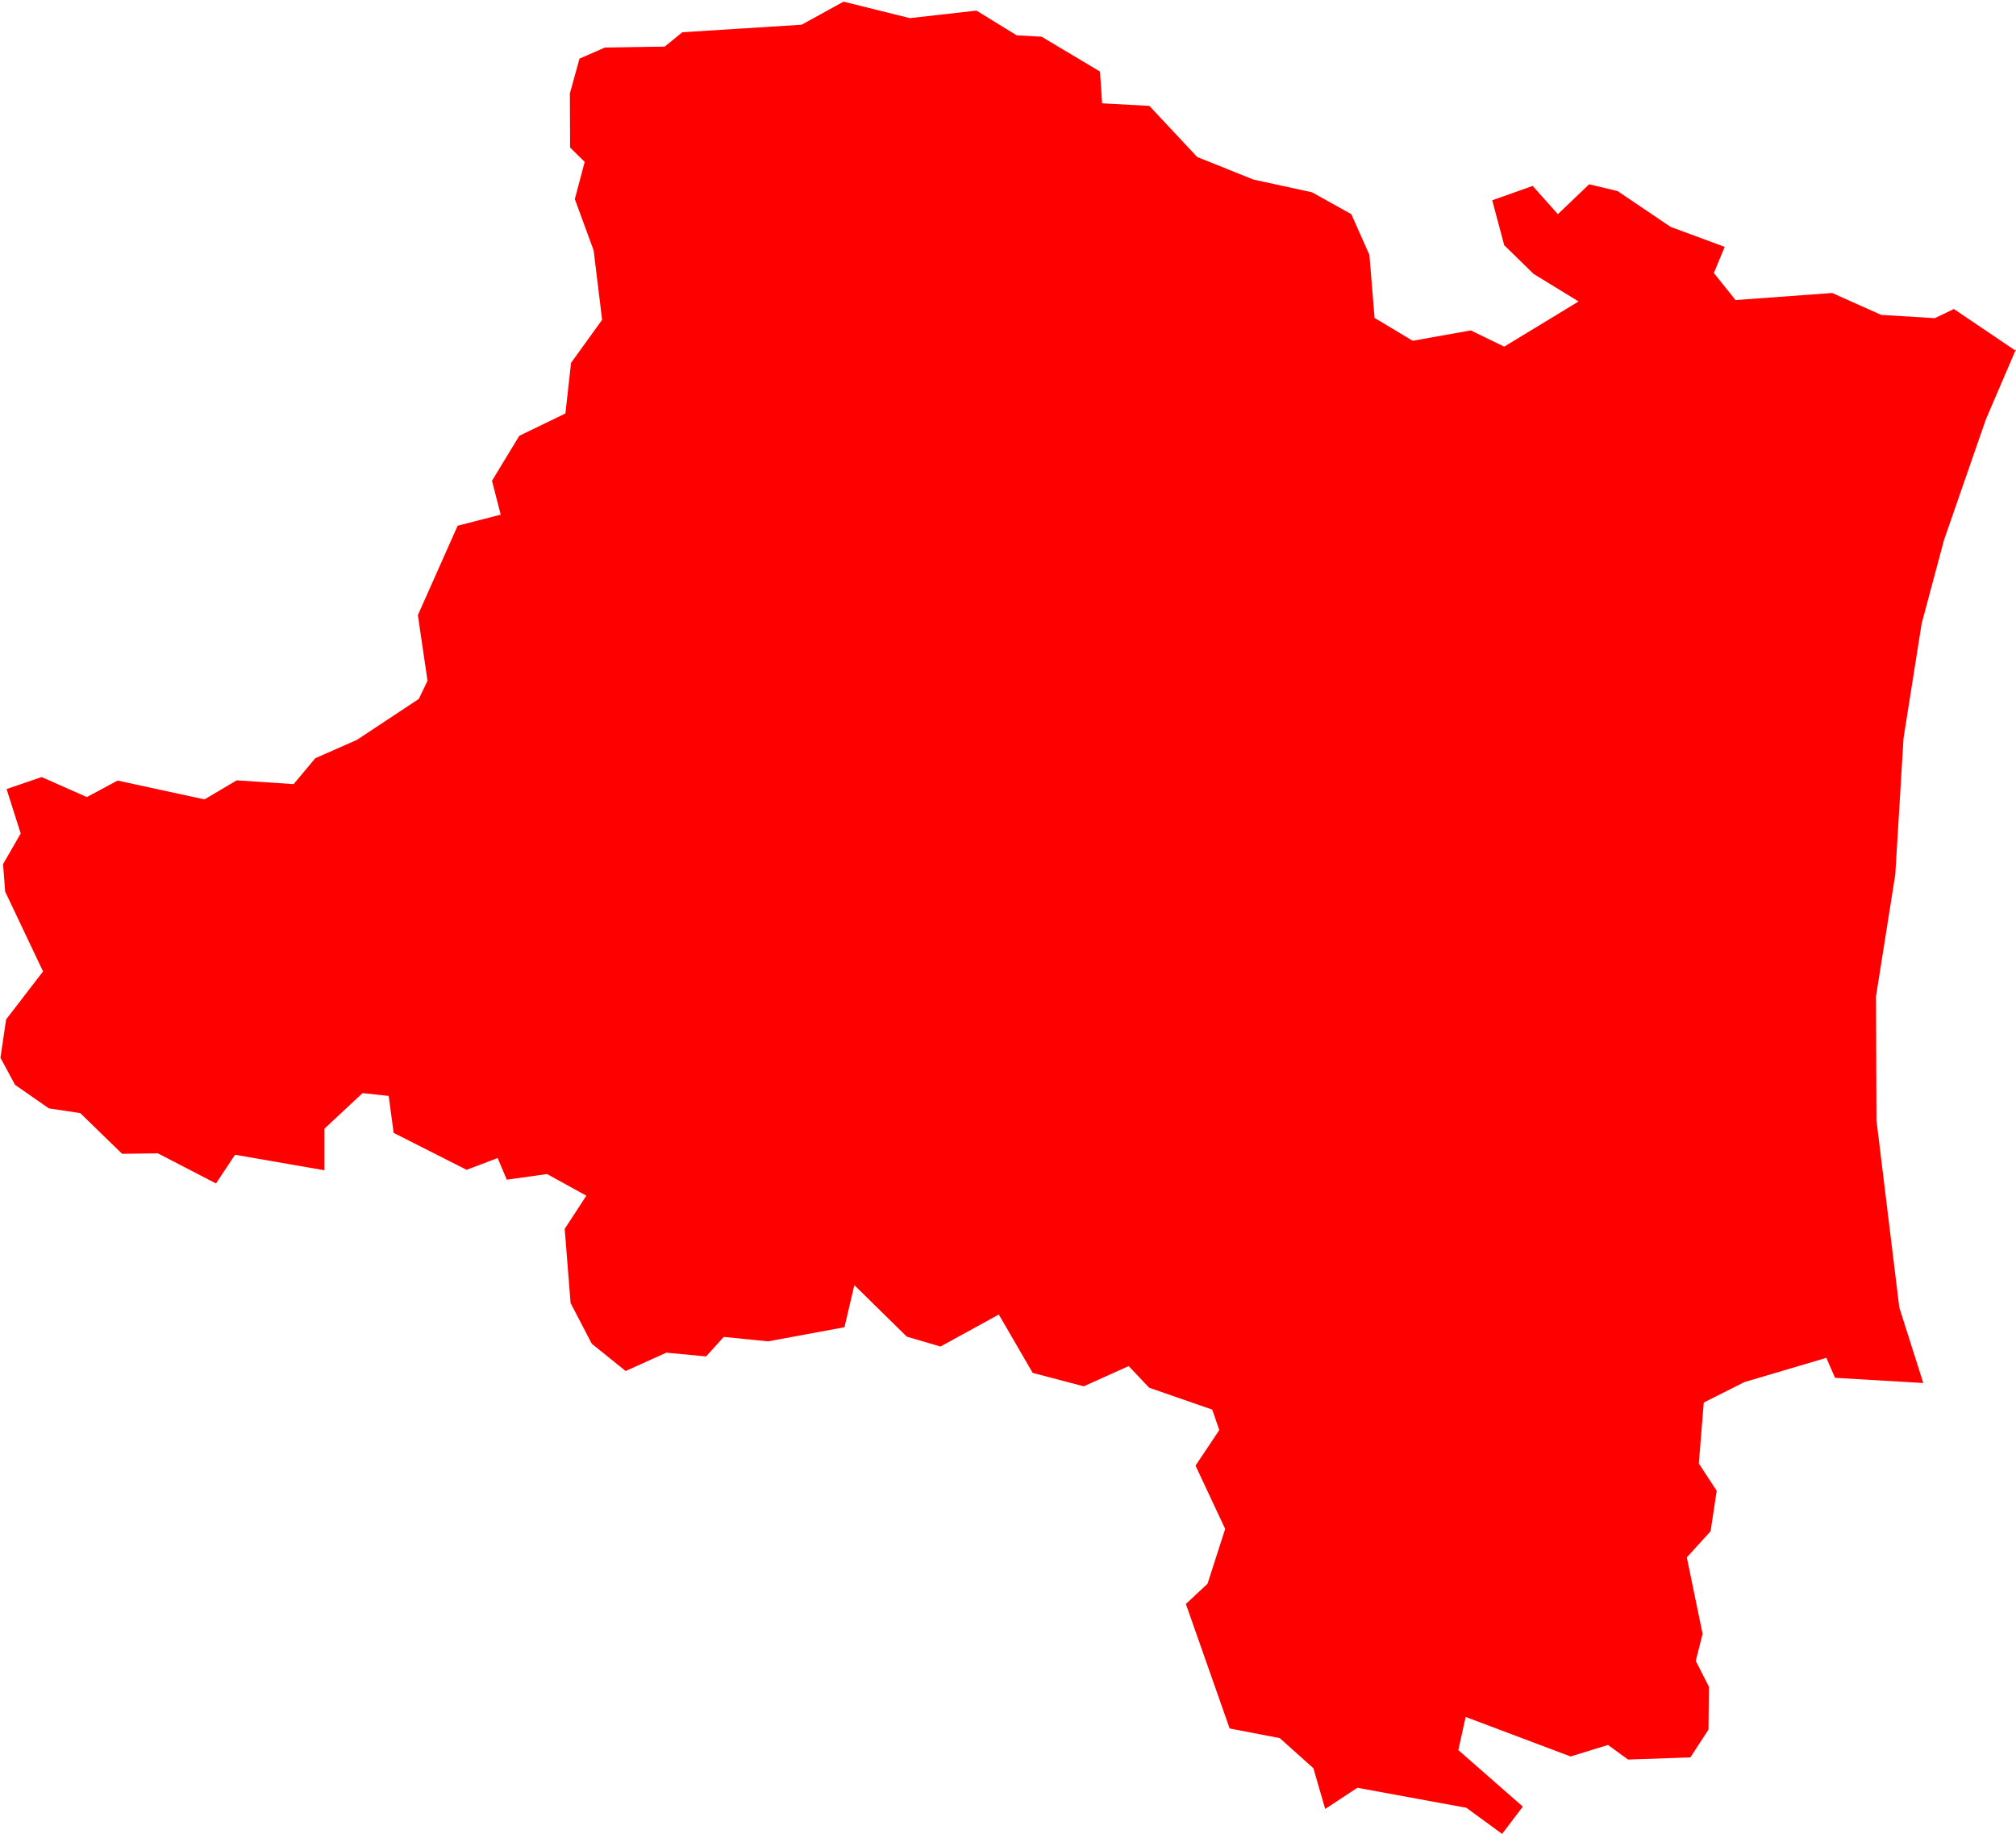 <svg version="1.1" xmlns="http://www.w3.org/2000/svg" xmlns:xlink="http://www.w3.org/1999/xlink" width="8.568" height="7.792" viewBox="0,0,8.568,7.792"><g transform="translate(-289.857,-140.652)"><g fill="#ff0000" fill-rule="evenodd" stroke="#ffffff" stroke-width="0" stroke-linecap="round" stroke-linejoin="round" stroke-miterlimit="10"><path d="M298.425,142.136l-0.128,0.298l-0.178,0.513l-0.095,0.355l-0.077,0.487l-0.035,0.579l-0.082,0.518l0.002,0.527l0.097,0.795l0.102,0.321l-0.375,-0.022l-0.037,-0.085l-0.348,0.103l-0.173,0.087l-0.021,0.259l0.076,0.116l-0.026,0.172l-0.101,0.111l0.067,0.325l-0.029,0.115l0.056,0.11l-0.002,0.182l-0.077,0.118l-0.265,0.009l-0.085,-0.062l-0.159,0.049l-0.446,-0.168l-0.031,0.141l0.274,0.24l-0.088,0.116l-0.152,-0.111l-0.463,-0.085l-0.137,0.09l-0.05,-0.173l-0.143,-0.128l-0.213,-0.041l-0.186,-0.529l0.092,-0.086l0.075,-0.233l-0.126,-0.269l0.101,-0.151l-0.03,-0.087l-0.268,-0.093l-0.087,-0.092l-0.191,0.086l-0.217,-0.057l-0.144,-0.248l-0.248,0.136l-0.143,-0.042l-0.223,-0.219l-0.042,0.179l-0.325,0.06l-0.188,-0.019l-0.075,0.083l-0.169,-0.016l-0.173,0.078l-0.144,-0.116l-0.09,-0.173l-0.025,-0.315l0.092,-0.141l-0.167,-0.092l-0.171,0.024l-0.039,-0.092l-0.132,0.05l-0.31,-0.157l-0.021,-0.157l-0.111,-0.012l-0.162,0.151v0.177l-0.38,-0.066l-0.081,0.122l-0.247,-0.128l-0.152,0.002l-0.178,-0.173l-0.133,-0.02l-0.144,-0.1l-0.062,-0.115l0.024,-0.163l0.157,-0.204l-0.161,-0.339l-0.009,-0.117l0.075,-0.13l-0.06,-0.189l0.149,-0.051l0.192,0.085l0.131,-0.07l0.369,0.08l0.137,-0.081l0.242,0.016l0.092,-0.11l0.177,-0.078l0.263,-0.174l0.037,-0.077l-0.041,-0.279l0.169,-0.38l0.183,-0.047l-0.037,-0.144l0.116,-0.191l0.196,-0.095l0.024,-0.215l0.132,-0.183l-0.036,-0.295l-0.08,-0.218l0.042,-0.158l-0.062,-0.061l-0.001,-0.23l0.041,-0.148l0.108,-0.047l0.254,-0.004l0.075,-0.061l0.507,-0.032l0.178,-0.098l0.282,0.07l0.283,-0.032l0.171,0.105l0.106,0.006l0.248,0.148l0.009,0.135l0.201,0.011l0.203,0.217l0.239,0.096l0.249,0.054l0.167,0.093l0.077,0.173l0.022,0.268l0.162,0.097l0.247,-0.044l0.142,0.069l0.316,-0.192l-0.191,-0.117l-0.125,-0.122l-0.051,-0.191l0.172,-0.061l0.107,0.12l0.133,-0.127l0.121,0.029l0.225,0.152l0.23,0.085l-0.046,0.111l0.092,0.115l0.411,-0.03l0.208,0.093l0.228,0.014l0.081,-0.039l0.265,0.179"></path></g></g></svg>